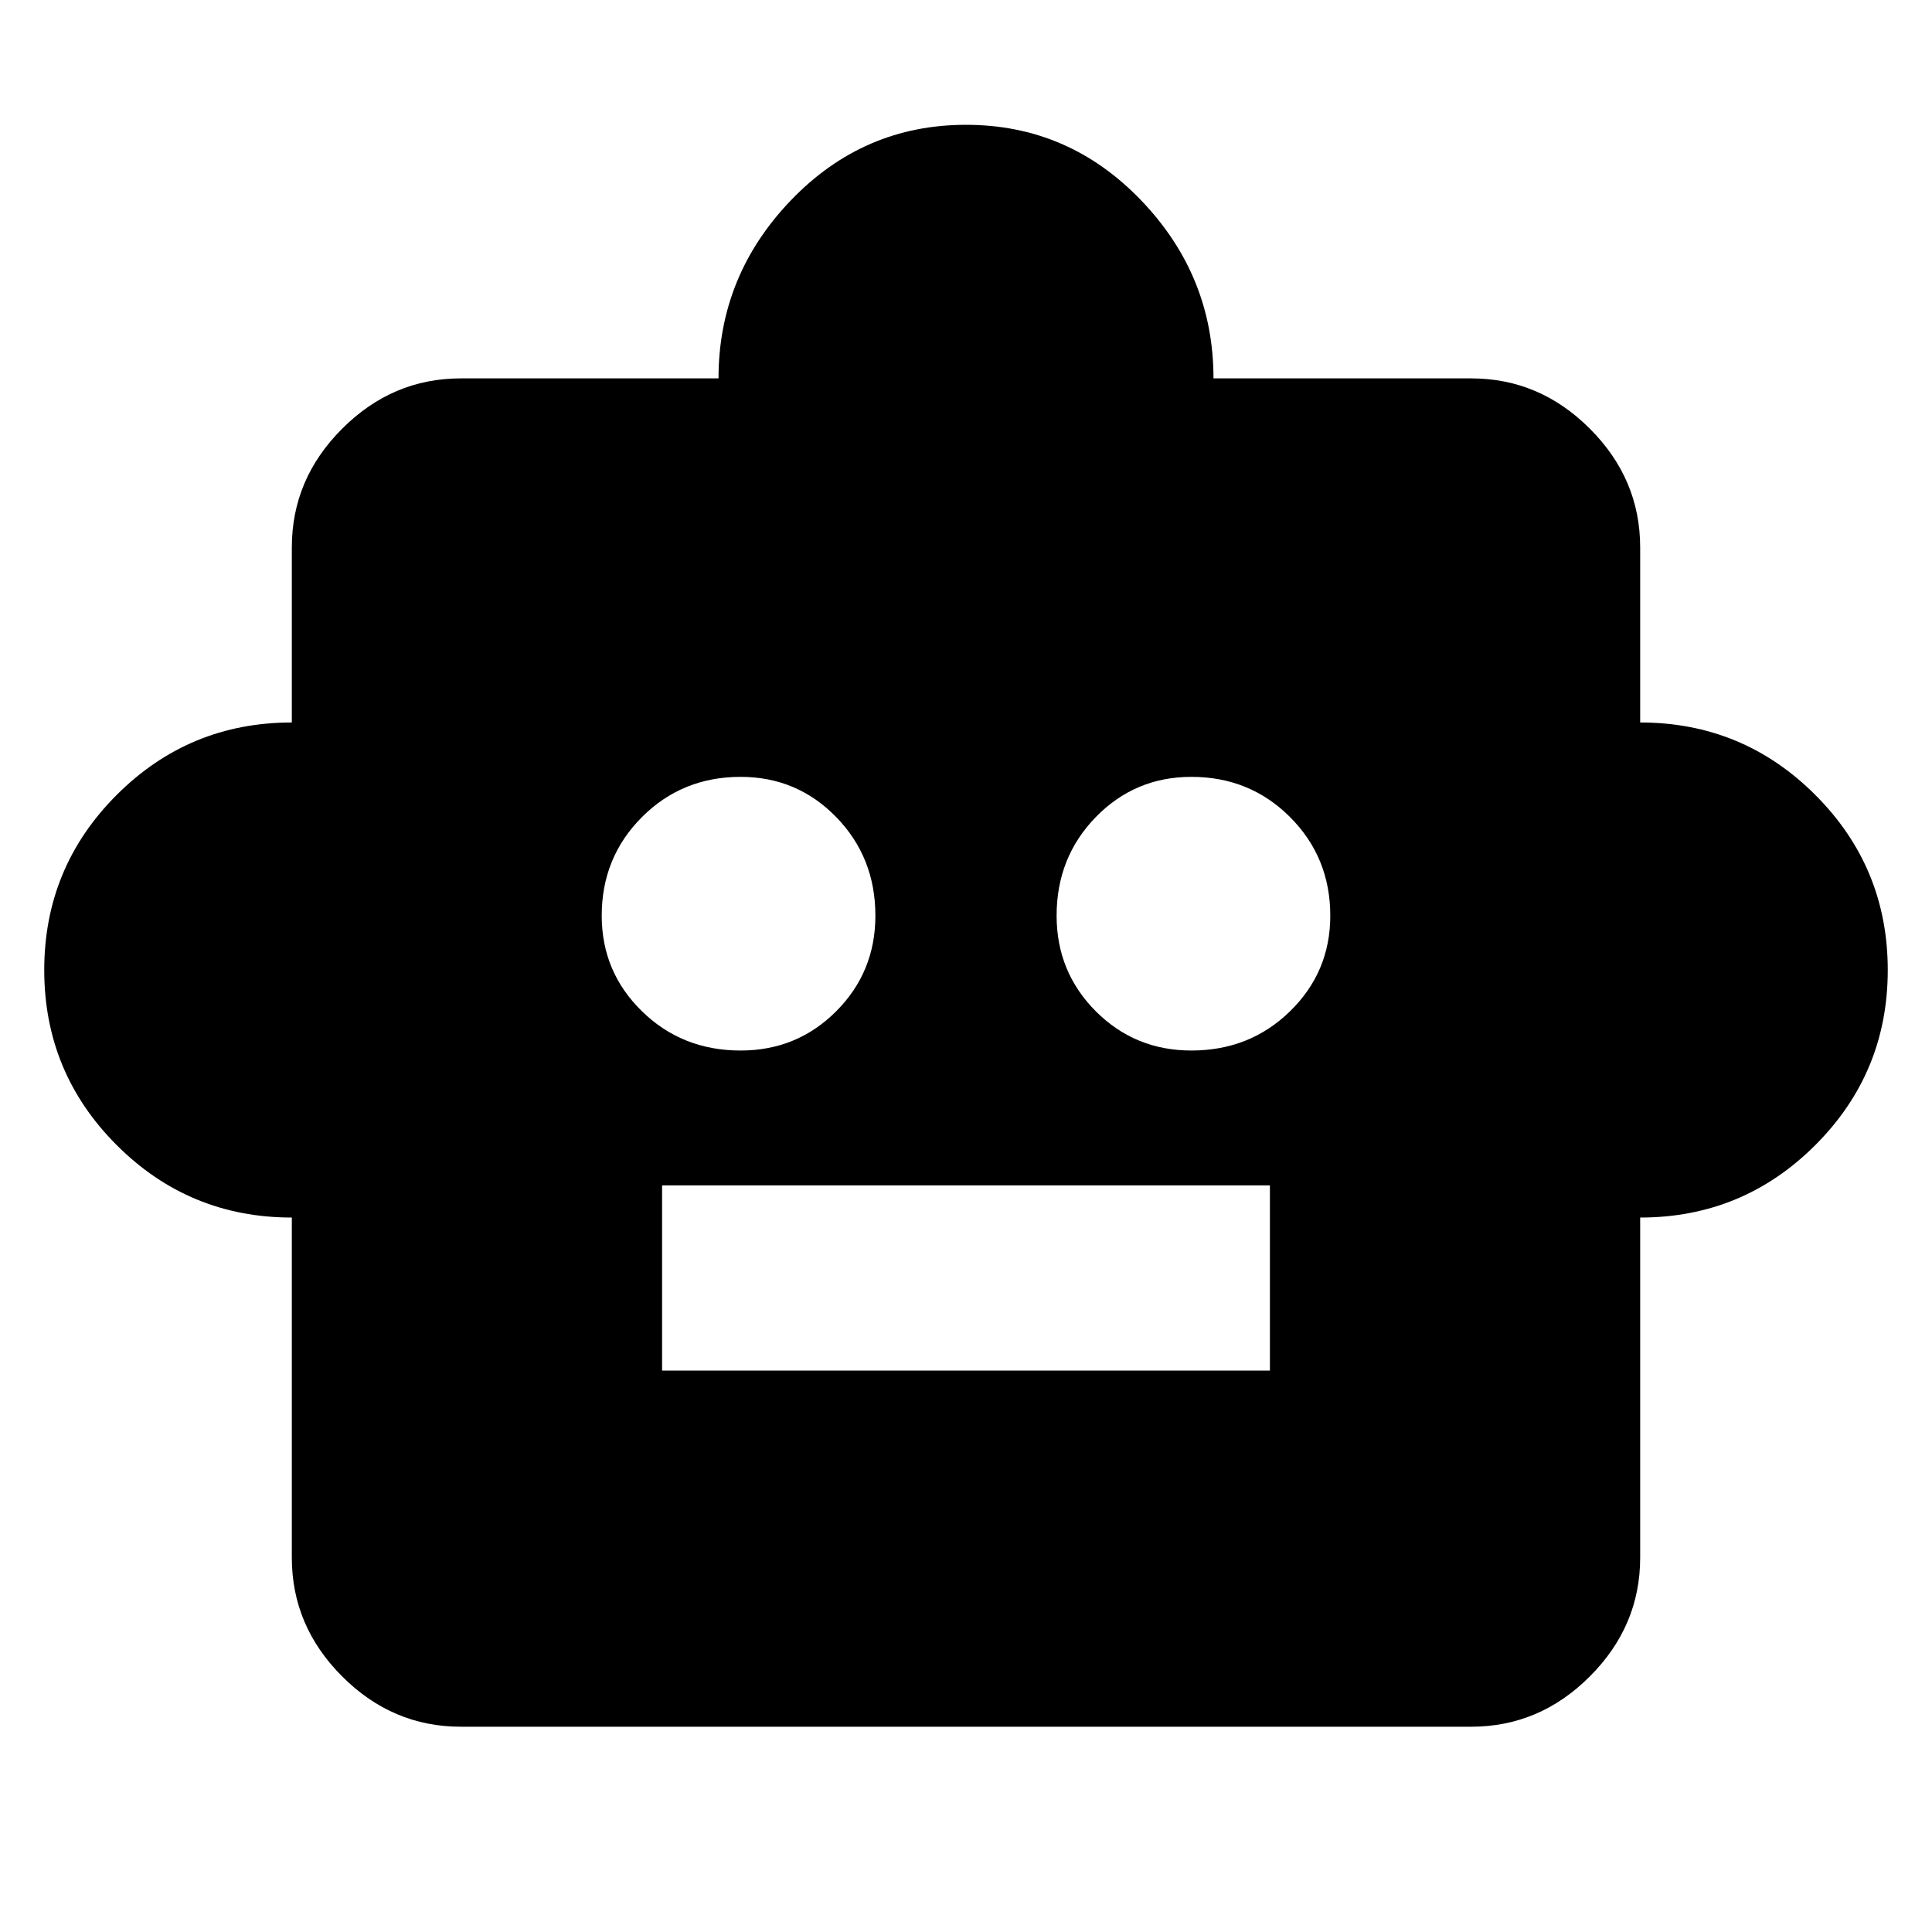 <svg xmlns="http://www.w3.org/2000/svg" height="20" width="20"><path d="M3.021 12.604Q1.958 12.604 1.208 11.854Q0.458 11.104 0.458 10.042Q0.458 8.979 1.208 8.229Q1.958 7.479 3.021 7.479V5.667Q3.021 4.958 3.542 4.438Q4.062 3.917 4.771 3.917H7.438Q7.438 2.854 8.188 2.073Q8.938 1.292 10 1.292Q11.062 1.292 11.812 2.073Q12.562 2.854 12.562 3.917H15.229Q15.938 3.917 16.458 4.438Q16.979 4.958 16.979 5.667V7.479Q18.042 7.479 18.792 8.229Q19.542 8.979 19.542 10.042Q19.542 11.104 18.792 11.854Q18.042 12.604 16.979 12.604V16.125Q16.979 16.833 16.458 17.354Q15.938 17.875 15.229 17.875H4.771Q4.062 17.875 3.542 17.354Q3.021 16.833 3.021 16.125ZM7.667 10.875Q8.25 10.875 8.656 10.469Q9.062 10.062 9.062 9.479Q9.062 8.875 8.656 8.458Q8.25 8.042 7.667 8.042Q7.062 8.042 6.646 8.458Q6.229 8.875 6.229 9.479Q6.229 10.062 6.646 10.469Q7.062 10.875 7.667 10.875ZM12.333 10.875Q12.938 10.875 13.354 10.469Q13.771 10.062 13.771 9.479Q13.771 8.875 13.354 8.458Q12.938 8.042 12.333 8.042Q11.75 8.042 11.344 8.458Q10.938 8.875 10.938 9.479Q10.938 10.062 11.344 10.469Q11.75 10.875 12.333 10.875ZM6.854 14.188H13.146V12.271H6.854Z"/></svg>